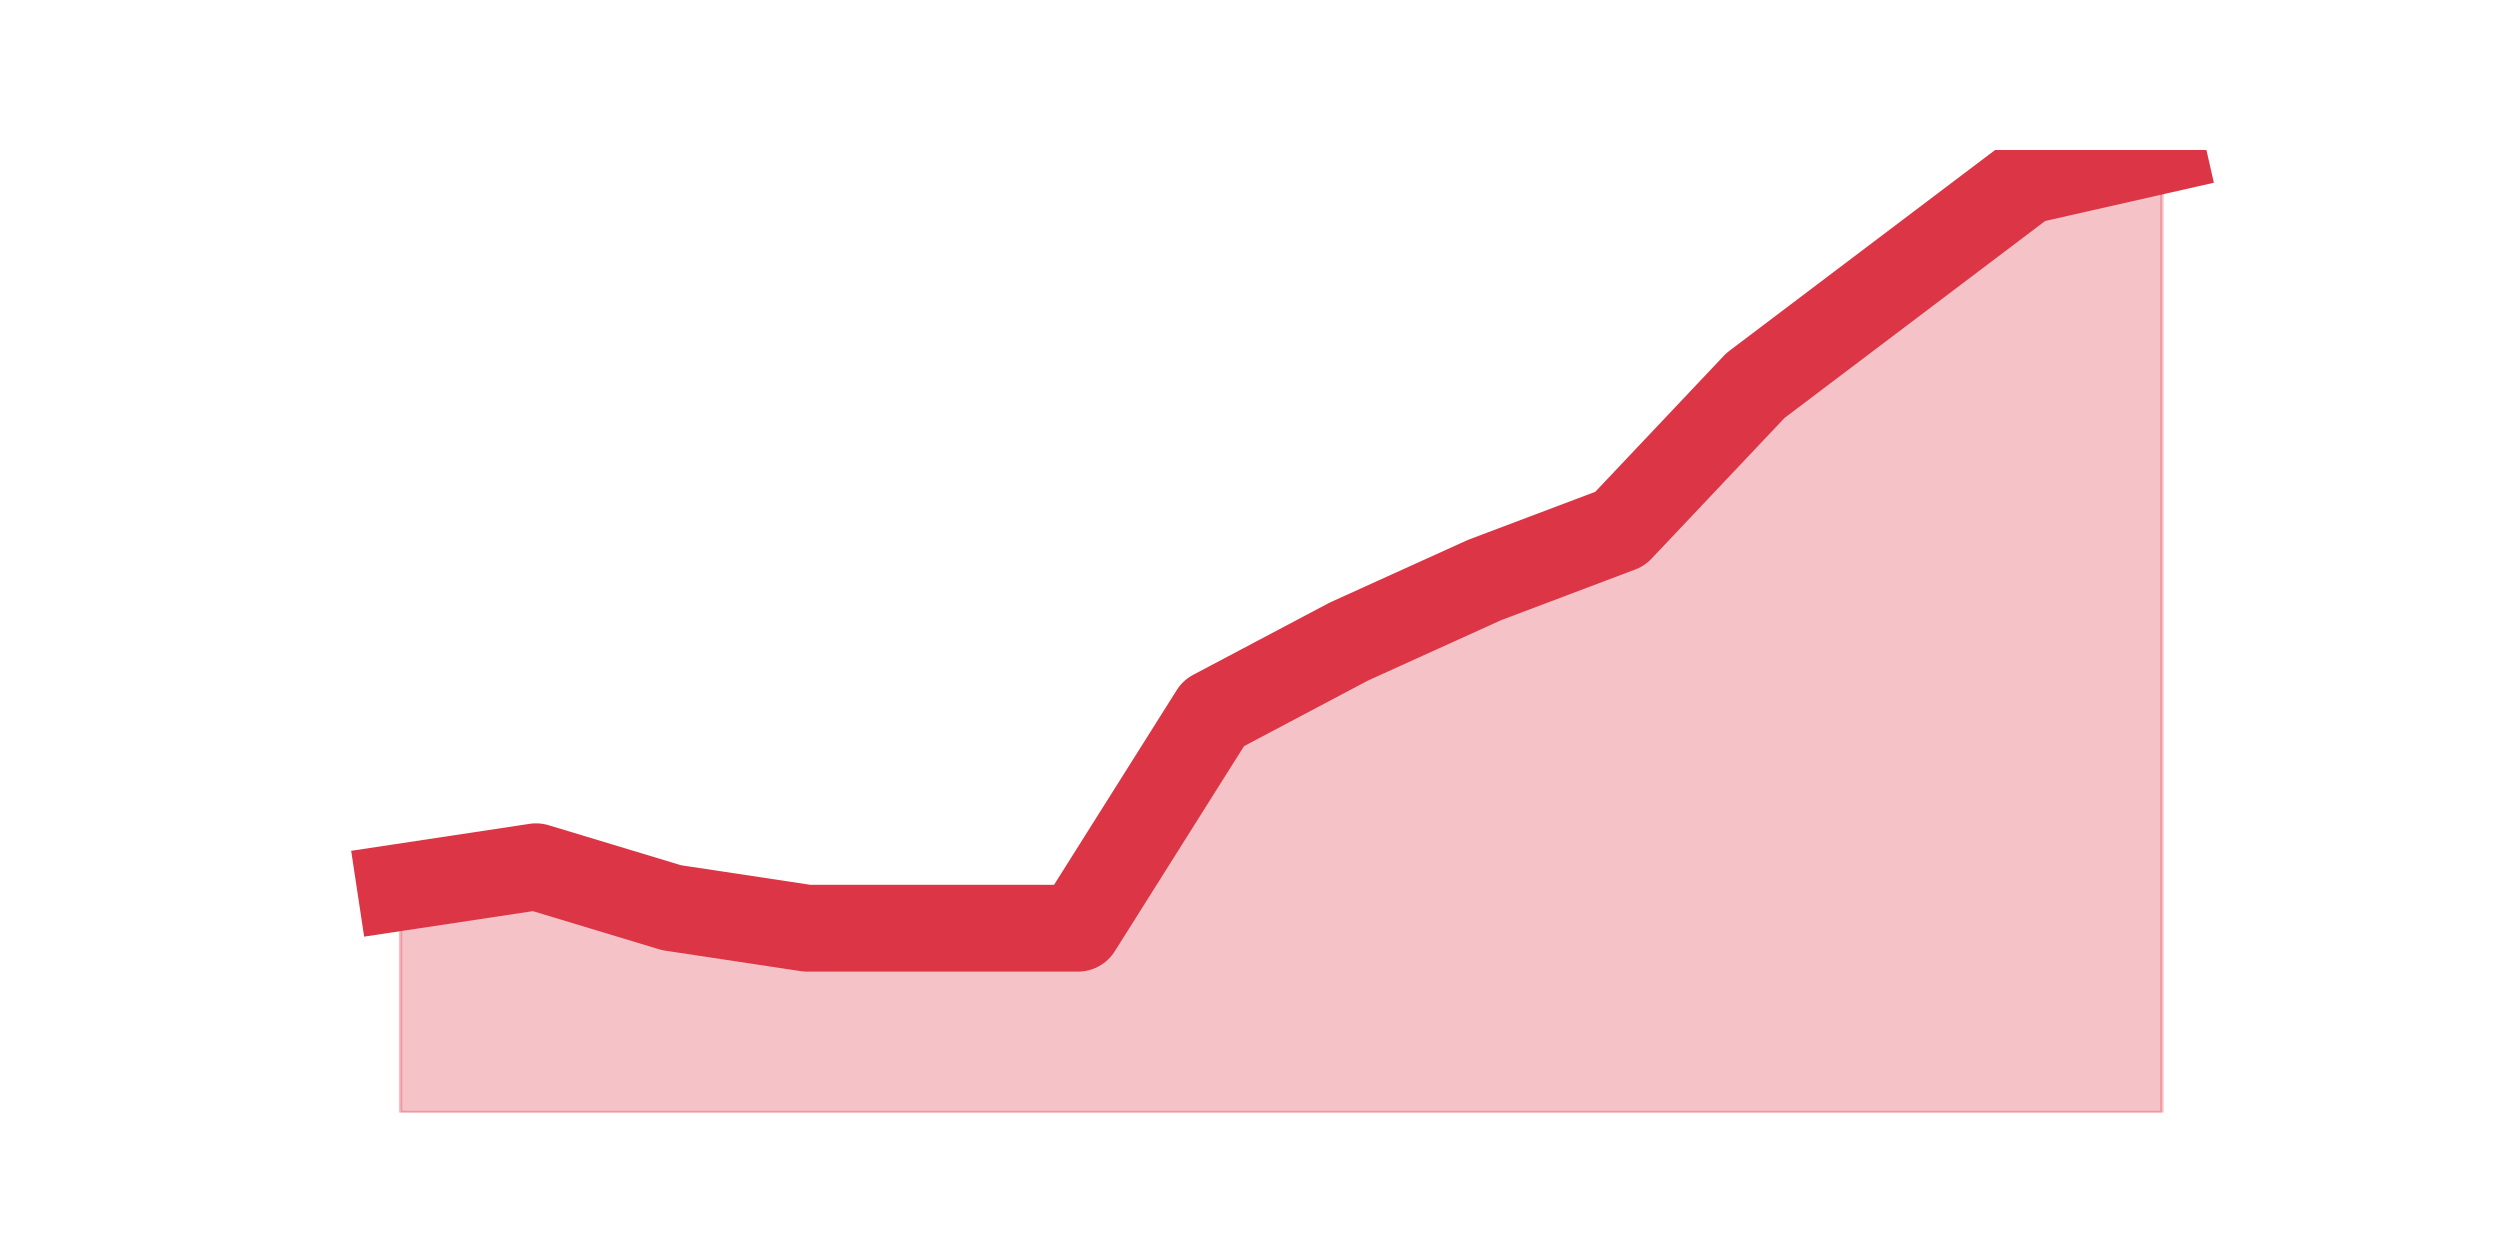 <?xml version="1.0" encoding="utf-8" standalone="no"?>
<!DOCTYPE svg PUBLIC "-//W3C//DTD SVG 1.1//EN"
  "http://www.w3.org/Graphics/SVG/1.1/DTD/svg11.dtd">
<svg height="360pt" version="1.1" viewBox="0 0 720 360" width="720pt" xmlns="http://www.w3.org/2000/svg" xmlns:xlink="http://www.w3.org/1999/xlink">
 <defs>
  <style type="text/css">*{stroke-linecap:butt;stroke-linejoin:round;}</style>
 </defs>
 <g id="figure_1">
  <g id="patch_1">
   <path d="M 0 360 
L 720 360 
L 720 0 
L 0 0 
z
" style="fill:none;"/>
  </g>
  <g id="axes_1">
   <g id="matplotlib.axis_1"/>
   <g id="matplotlib.axis_2"/>
   <g id="PolyCollection_1">
    <defs>
     <path d="M 115.364 -104.477 
L 115.364 -39.6 
L 154.385 -39.6 
L 193.406 -39.6 
L 232.427 -39.6 
L 271.448 -39.6 
L 310.469 -39.6 
L 349.49 -39.6 
L 388.51 -39.6 
L 427.531 -39.6 
L 466.552 -39.6 
L 505.573 -39.6 
L 544.594 -39.6 
L 583.615 -39.6 
L 622.636 -39.6 
L 622.636 -316.8 
L 622.636 -316.8 
L 583.615 -307.953 
L 544.594 -278.464 
L 505.573 -248.974 
L 466.552 -207.689 
L 427.531 -192.945 
L 388.51 -175.251 
L 349.49 -154.609 
L 310.469 -92.681 
L 271.448 -92.681 
L 232.427 -92.681 
L 193.406 -98.579 
L 154.385 -110.374 
L 115.364 -104.477 
z
" id="m182eba9764" style="stroke:#dc3545;stroke-opacity:0.3;"/>
    </defs>
    <g clip-path="url(#pb0e5001015)">
     <use style="fill:#dc3545;fill-opacity:0.3;stroke:#dc3545;stroke-opacity:0.3;" x="0" xlink:href="#m182eba9764" y="360"/>
    </g>
   </g>
   <g id="line2d_1">
    <path clip-path="url(#pb0e5001015)" d="M 115.364 255.523 
L 154.385 249.626 
L 193.406 261.421 
L 232.427 267.319 
L 271.448 267.319 
L 310.469 267.319 
L 349.49 205.391 
L 388.51 184.749 
L 427.531 167.055 
L 466.552 152.311 
L 505.573 111.026 
L 544.594 81.536 
L 583.615 52.047 
L 622.636 43.2 
" style="fill:none;stroke:#dc3545;stroke-linecap:square;stroke-width:25;"/>
   </g>
  </g>
 </g>
 <defs>
  <clipPath id="pb0e5001015">
   <rect height="277.2" width="558" x="90" y="43.2"/>
  </clipPath>
 </defs>
</svg>
